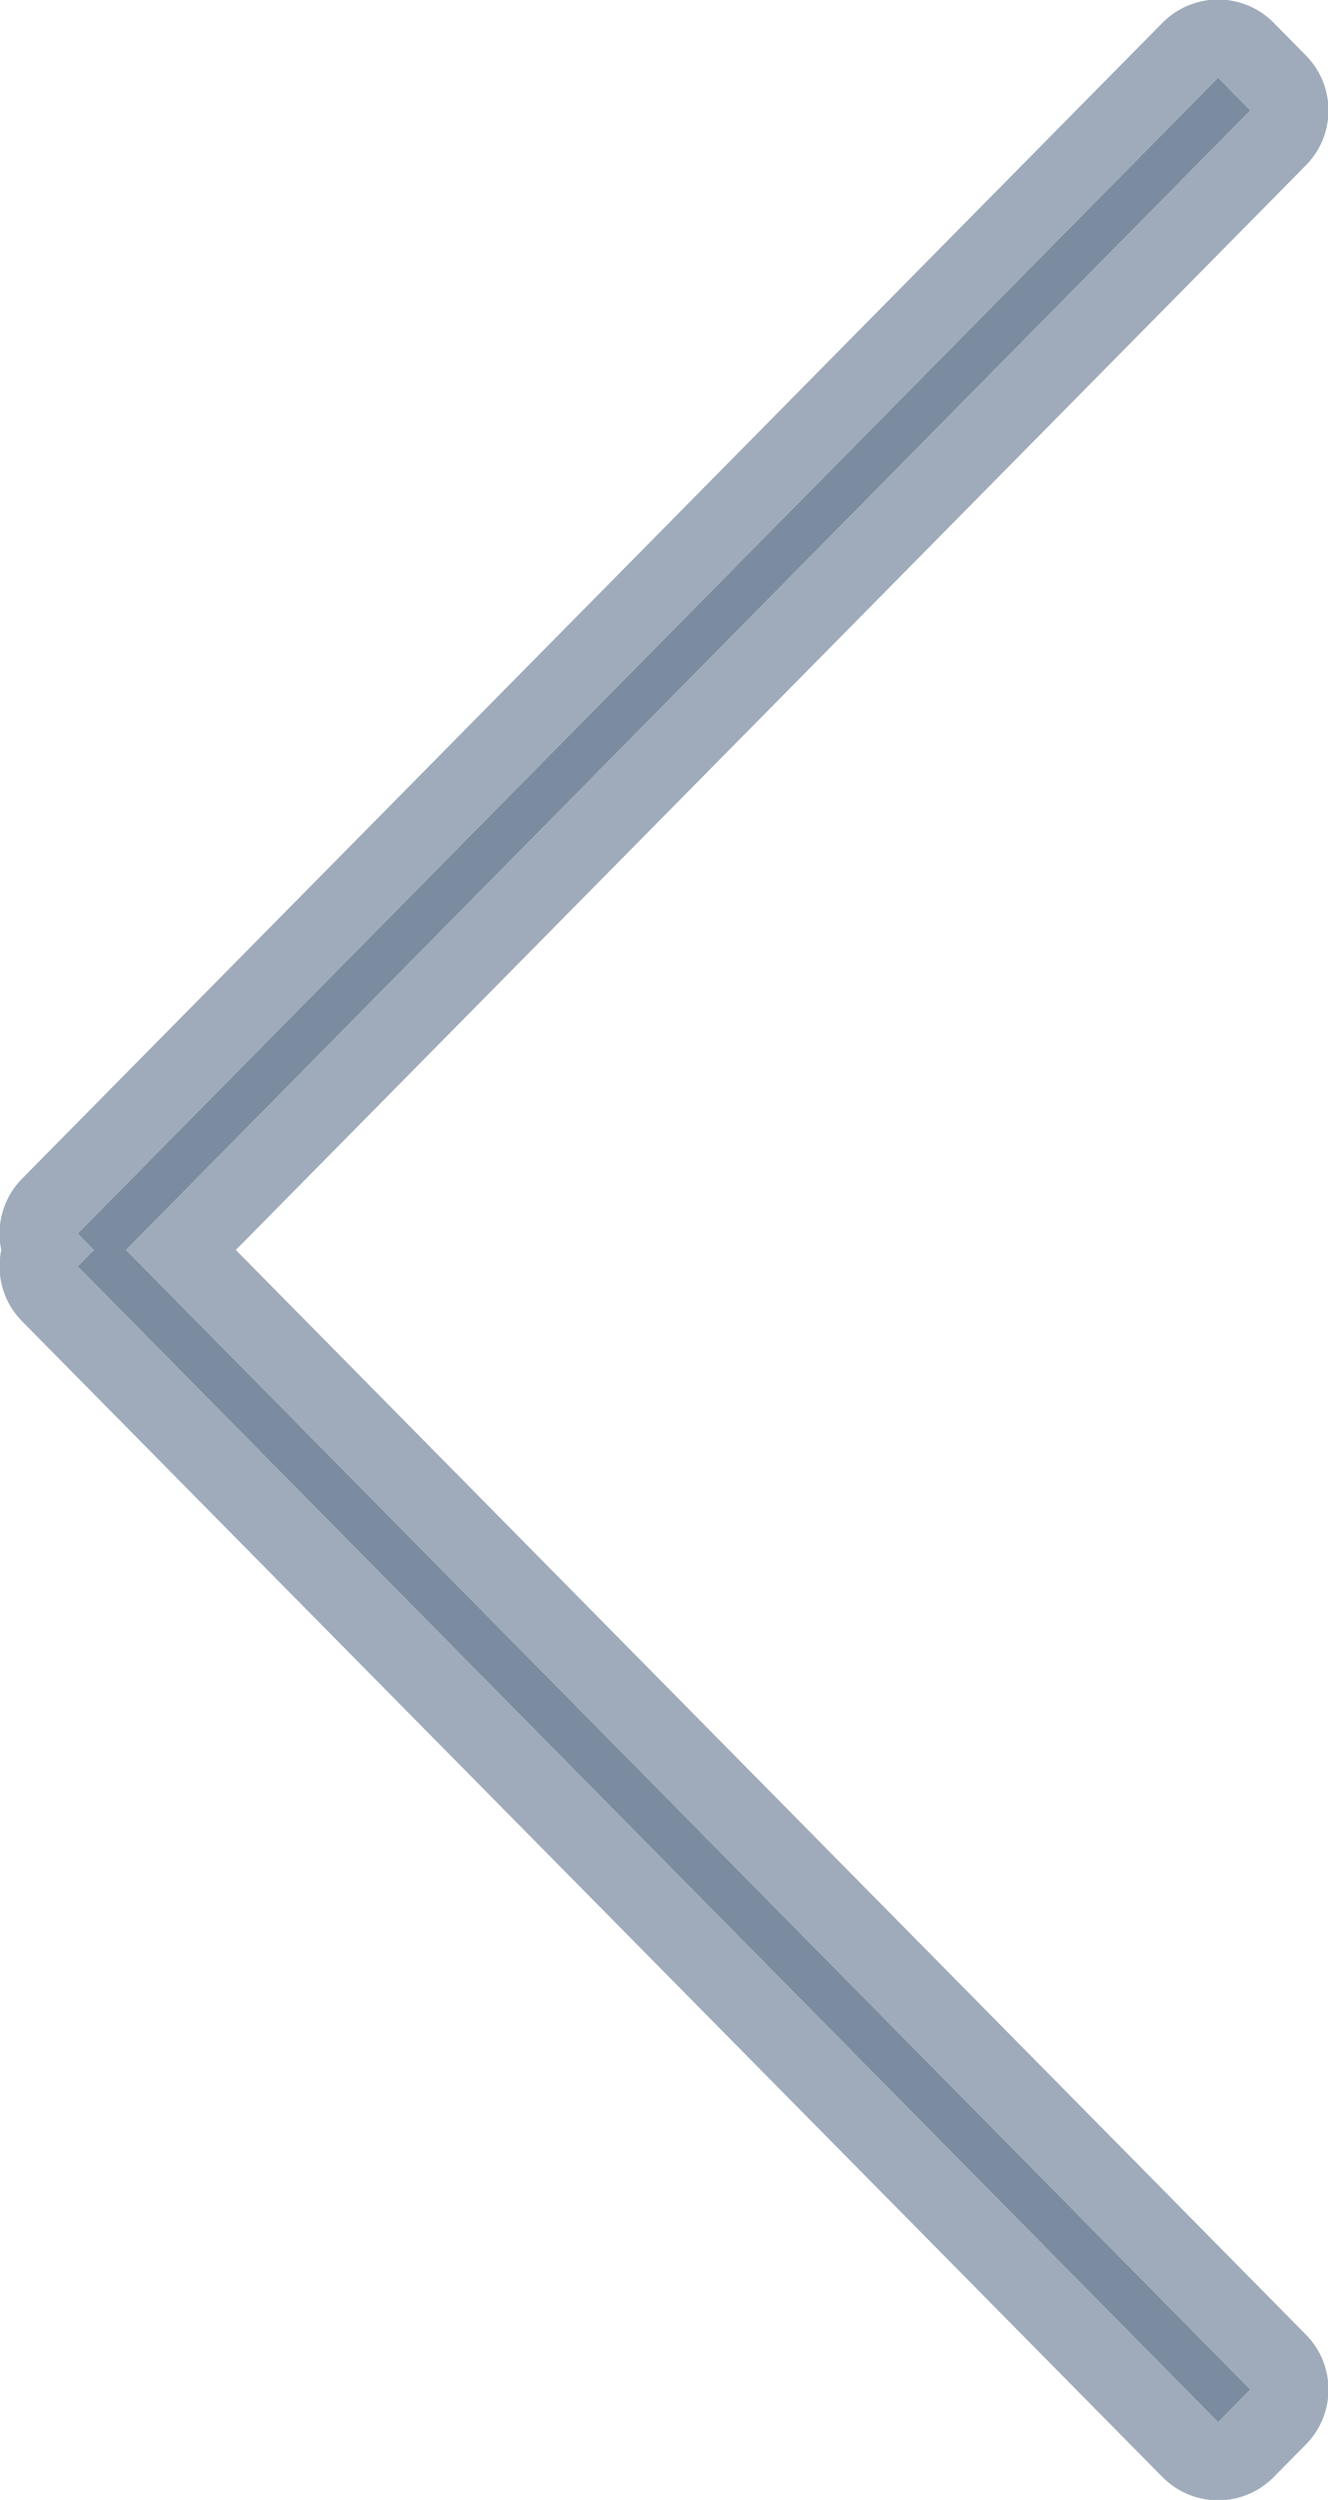 <svg xmlns="http://www.w3.org/2000/svg" width="17" height="32"><defs><clipPath id="a"><path fill="#fff" d="M0 32V0h17v32zm.994-16.21l.207.21-.207.21 14.599 14.795.413-.418L1.614 16 16.006 1.413l-.413-.419z"/></clipPath></defs><path fill="#7c8ca0" d="M15.593.994l.413.419L1.614 16l14.392 14.587-.413.418L.994 16.21l.207-.21-.207-.21z"/><path fill="none" stroke="#9fabba" stroke-linecap="round" stroke-linejoin="round" stroke-miterlimit="50" stroke-width="2" d="M15.593.994l.413.419L1.614 16l14.392 14.587-.413.418L.994 16.21l.207-.21-.207-.21z" clip-path="url(&quot;#a&quot;)"/></svg>